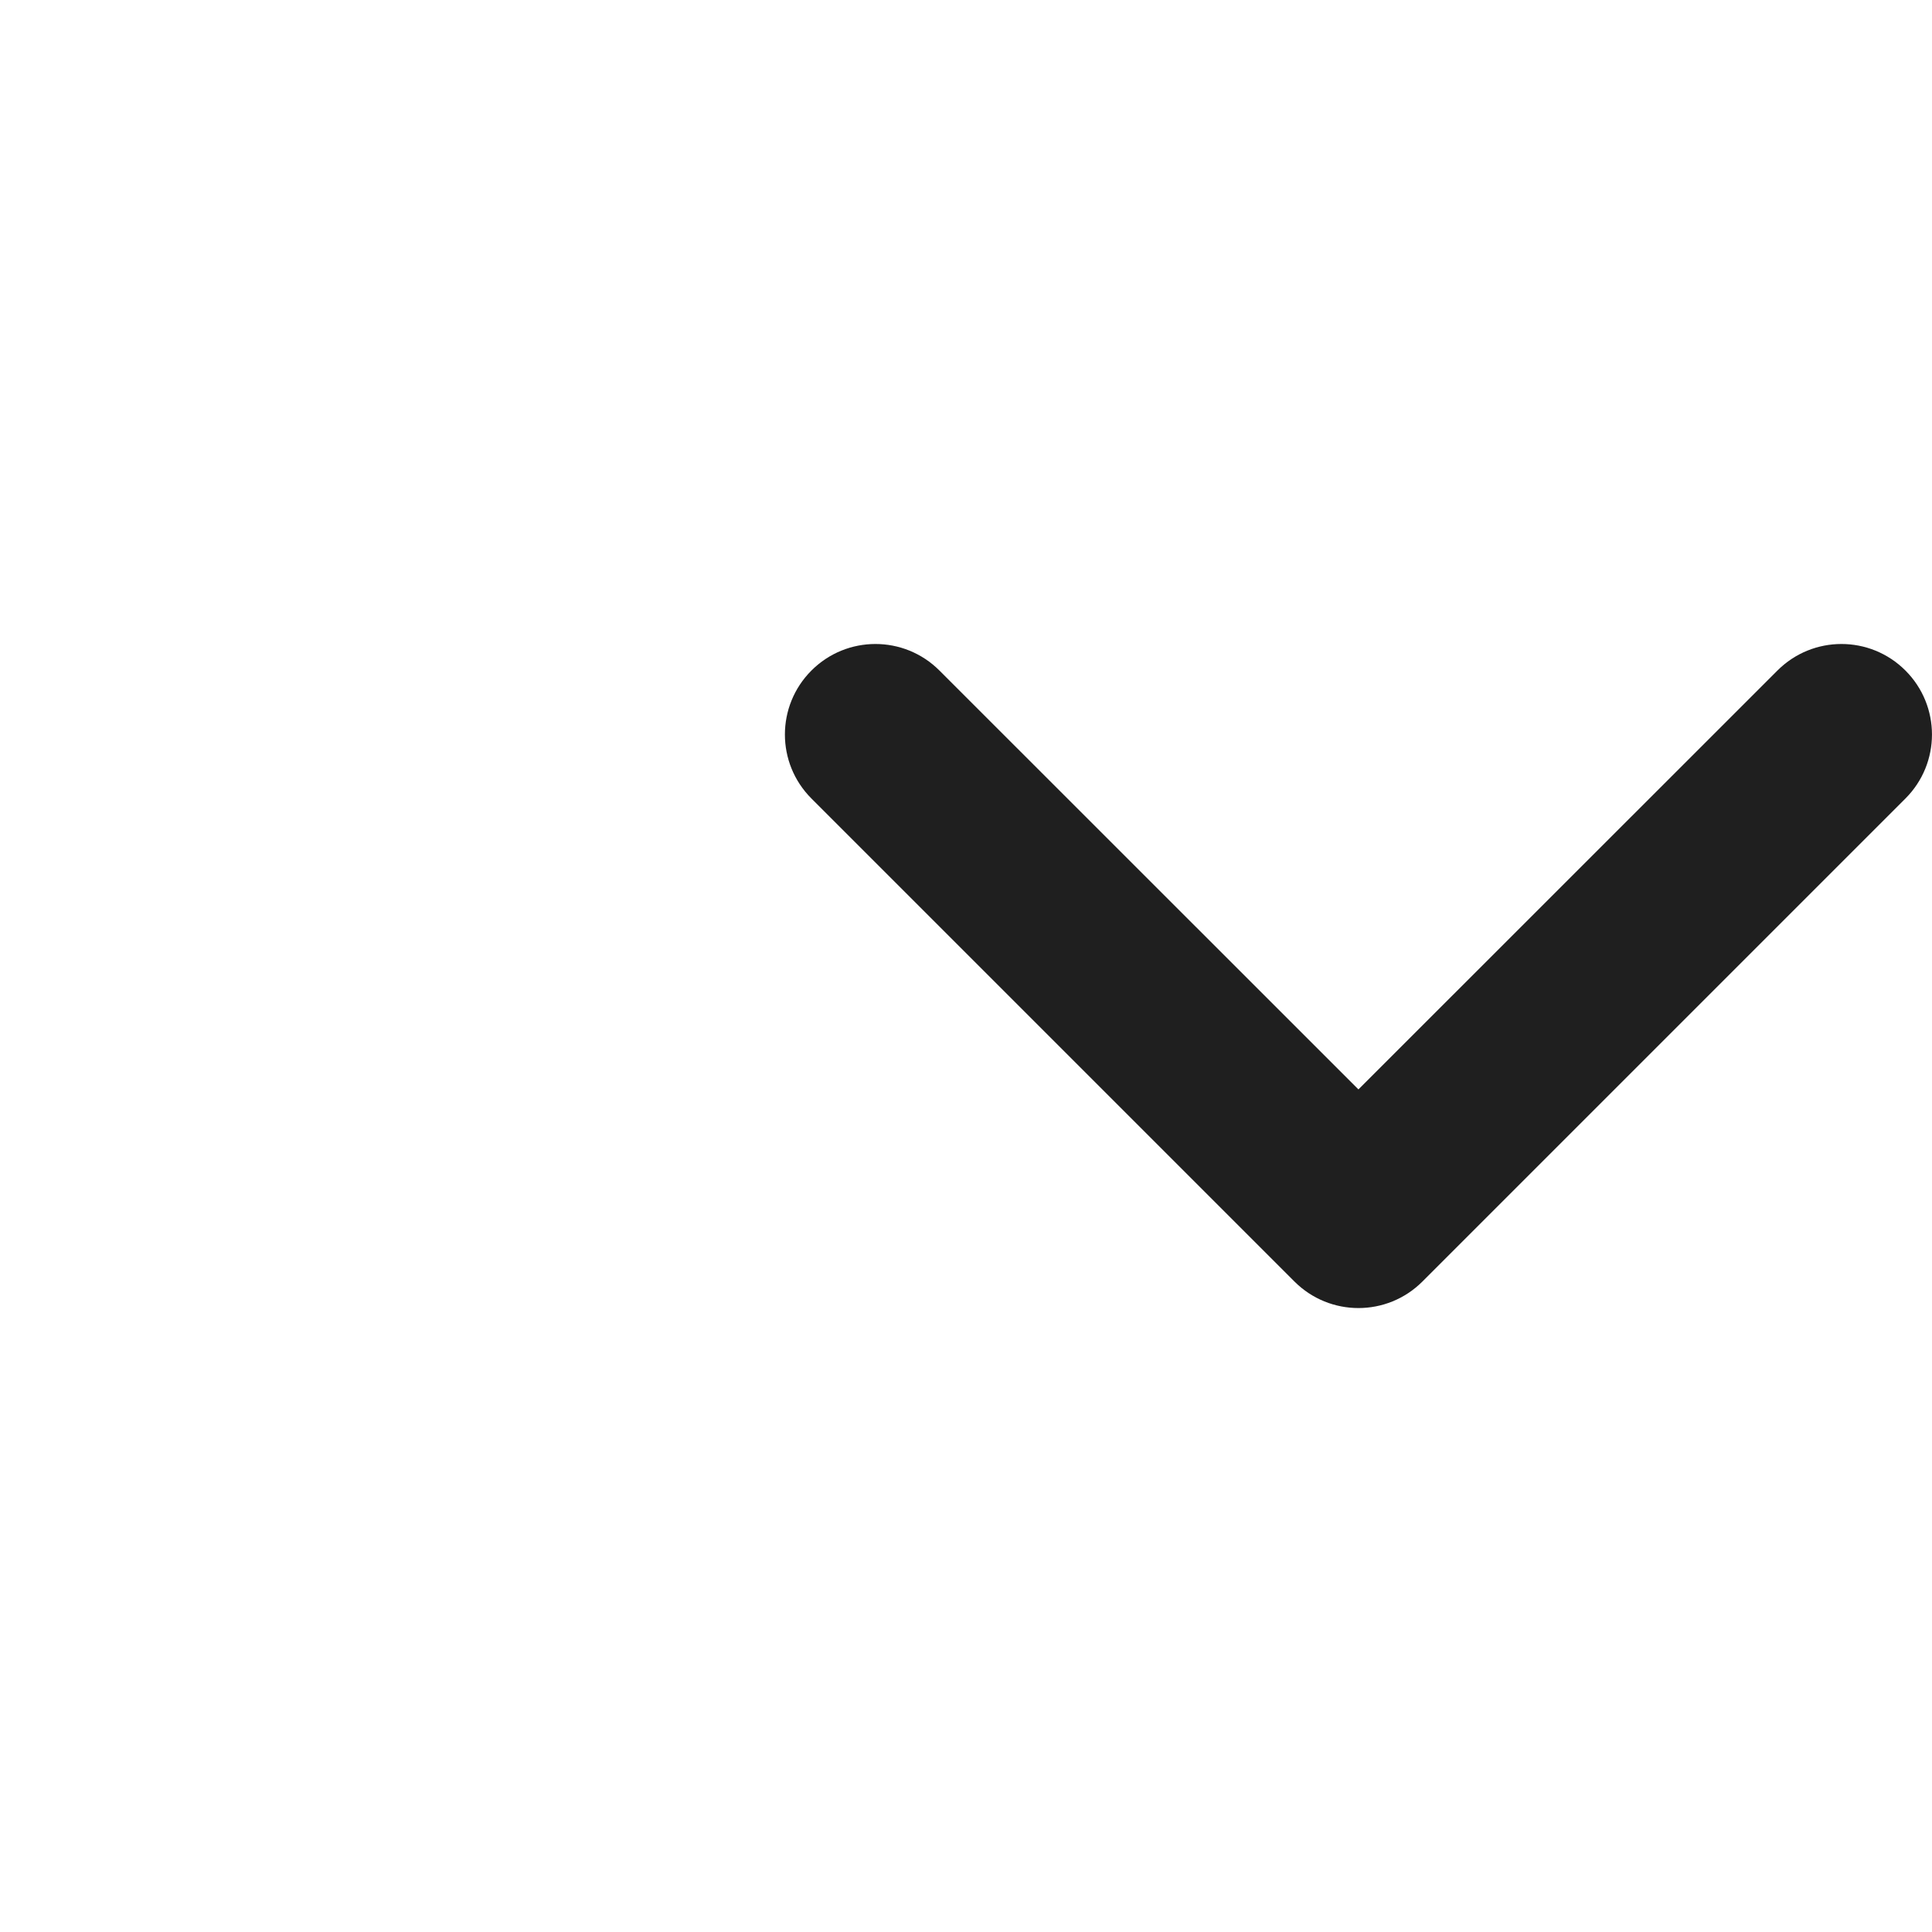 <svg width="16" height="16" viewBox="0 0 16 16" fill="none" xmlns="http://www.w3.org/2000/svg">
    <path fill-rule="evenodd" clip-rule="evenodd" d="M11.25 9.022L7.78 5.553C7.487 5.26 7.013 5.26 6.72 5.553C6.427 5.846 6.427 6.32 6.72 6.613L10.72 10.613C11.013 10.906 11.487 10.906 11.78 10.613L15.78 6.613C16.073 6.32 16.073 5.846 15.78 5.553C15.487 5.26 15.013 5.26 14.72 5.553L11.25 9.022Z" fill="#1F1F1F"/>
</svg>
